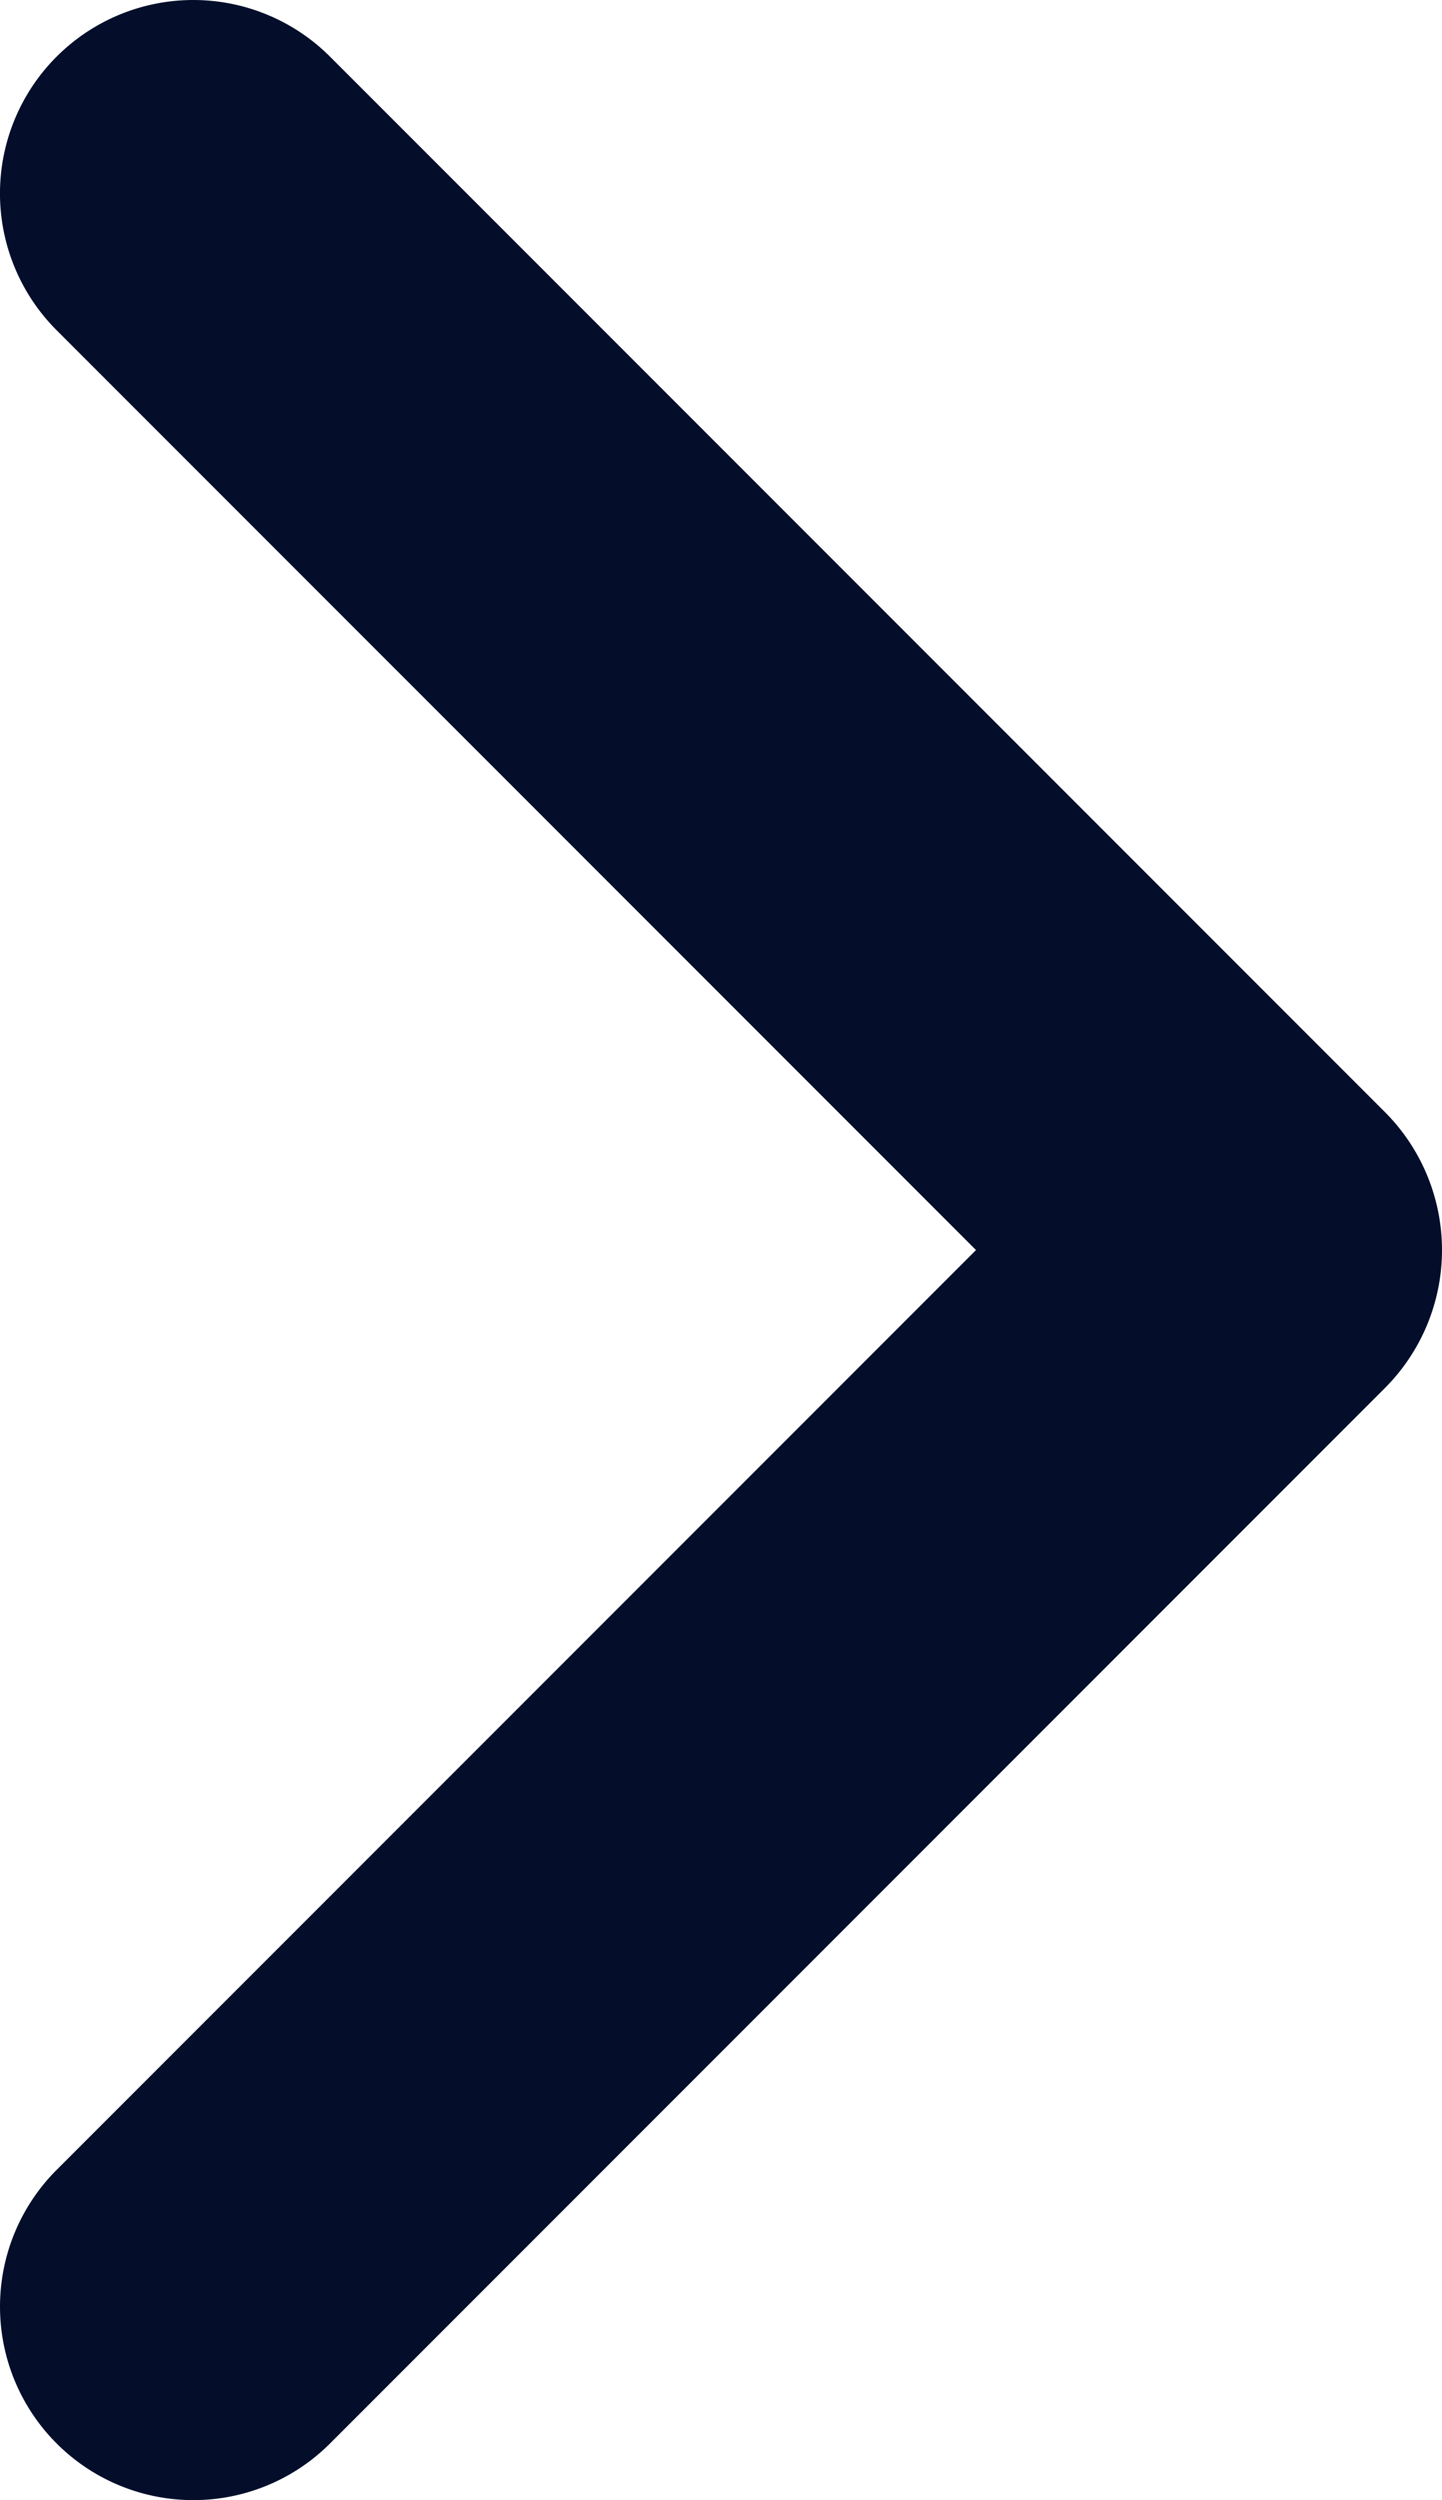 <svg xmlns="http://www.w3.org/2000/svg" viewBox="0 0 554.91 961.59"><defs><style>.cls-1{fill:#040e2b;}</style></defs><g id="Ebene_2" data-name="Ebene 2"><g id="Ebene_1-2" data-name="Ebene 1"><path class="cls-1" d="M533.13,427.91,127,21.79a74.41,74.41,0,0,0-105.22,0h0a74.41,74.41,0,0,0,0,105.22L375.58,480.8,21.79,834.58a74.41,74.41,0,0,0,0,105.22h0a74.39,74.39,0,0,0,105.22,0L533.13,533.68a75.1,75.1,0,0,0,0-105.77Z"/></g></g></svg>